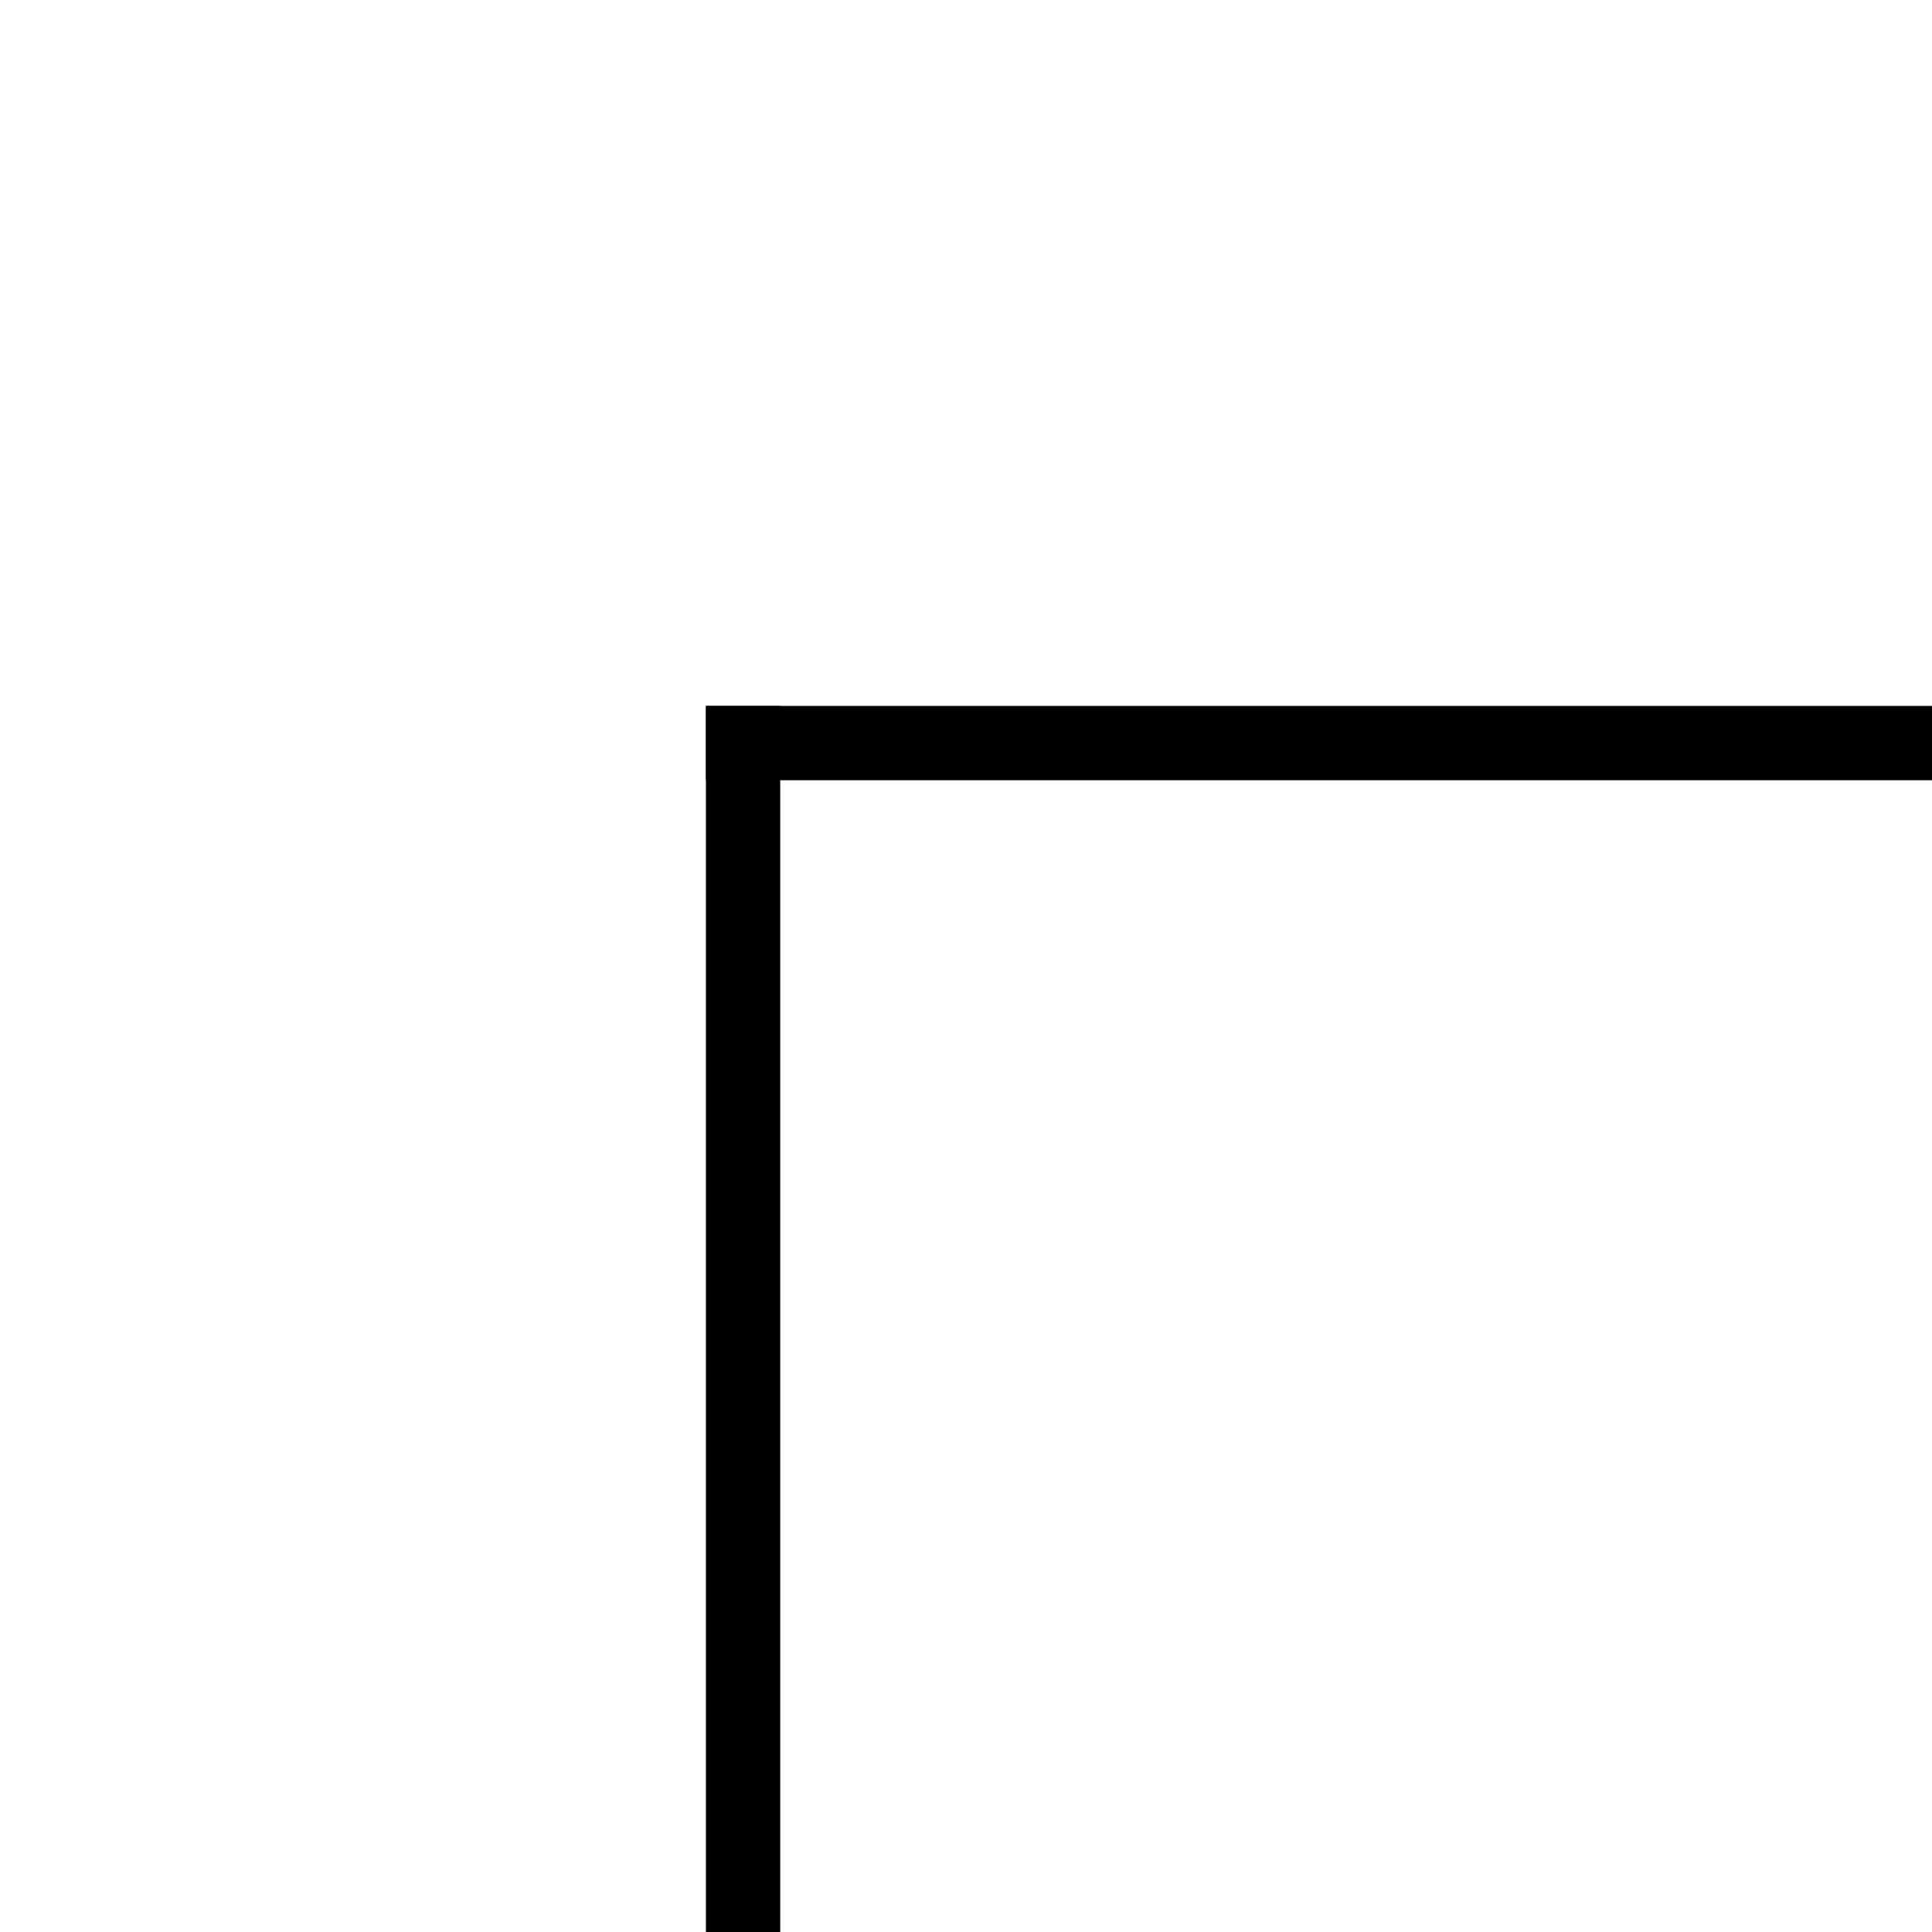 <?xml version="1.0" standalone="no"?>
<!DOCTYPE svg PUBLIC "-//W3C//DTD SVG 1.1//EN" "http://www.w3.org/Graphics/SVG/1.1/DTD/svg11.dtd">
<svg width="52" height="52" version="1.1" xmlns="http://www.w3.org/2000/svg">
  <title>3 by 3 orthogonal maze</title>
  <desc>3 by 3 orthogonal maze generated by The Maze Generator Website (https://www.mazegenerator.net/).</desc>
  <g fill="none" stroke="#000000" stroke-width="2" stroke-linecap="square">
    <line x1="20" y1="20" x2="20" y2="500" />
    <line x1="20" y1="500" x2="180" y2="500" />
    <line x1="20" y1="20" x2="500" y2="20" />
    <line x1="180" y1="340" x2="180" y2="500" />
    <line x1="180" y1="340" x2="340" y2="340" />
    <line x1="180" y1="180" x2="500" y2="180" />
    <line x1="340" y1="500" x2="500" y2="500" />
    <line x1="500" y1="20" x2="500" y2="500" />
  </g>
</svg>
